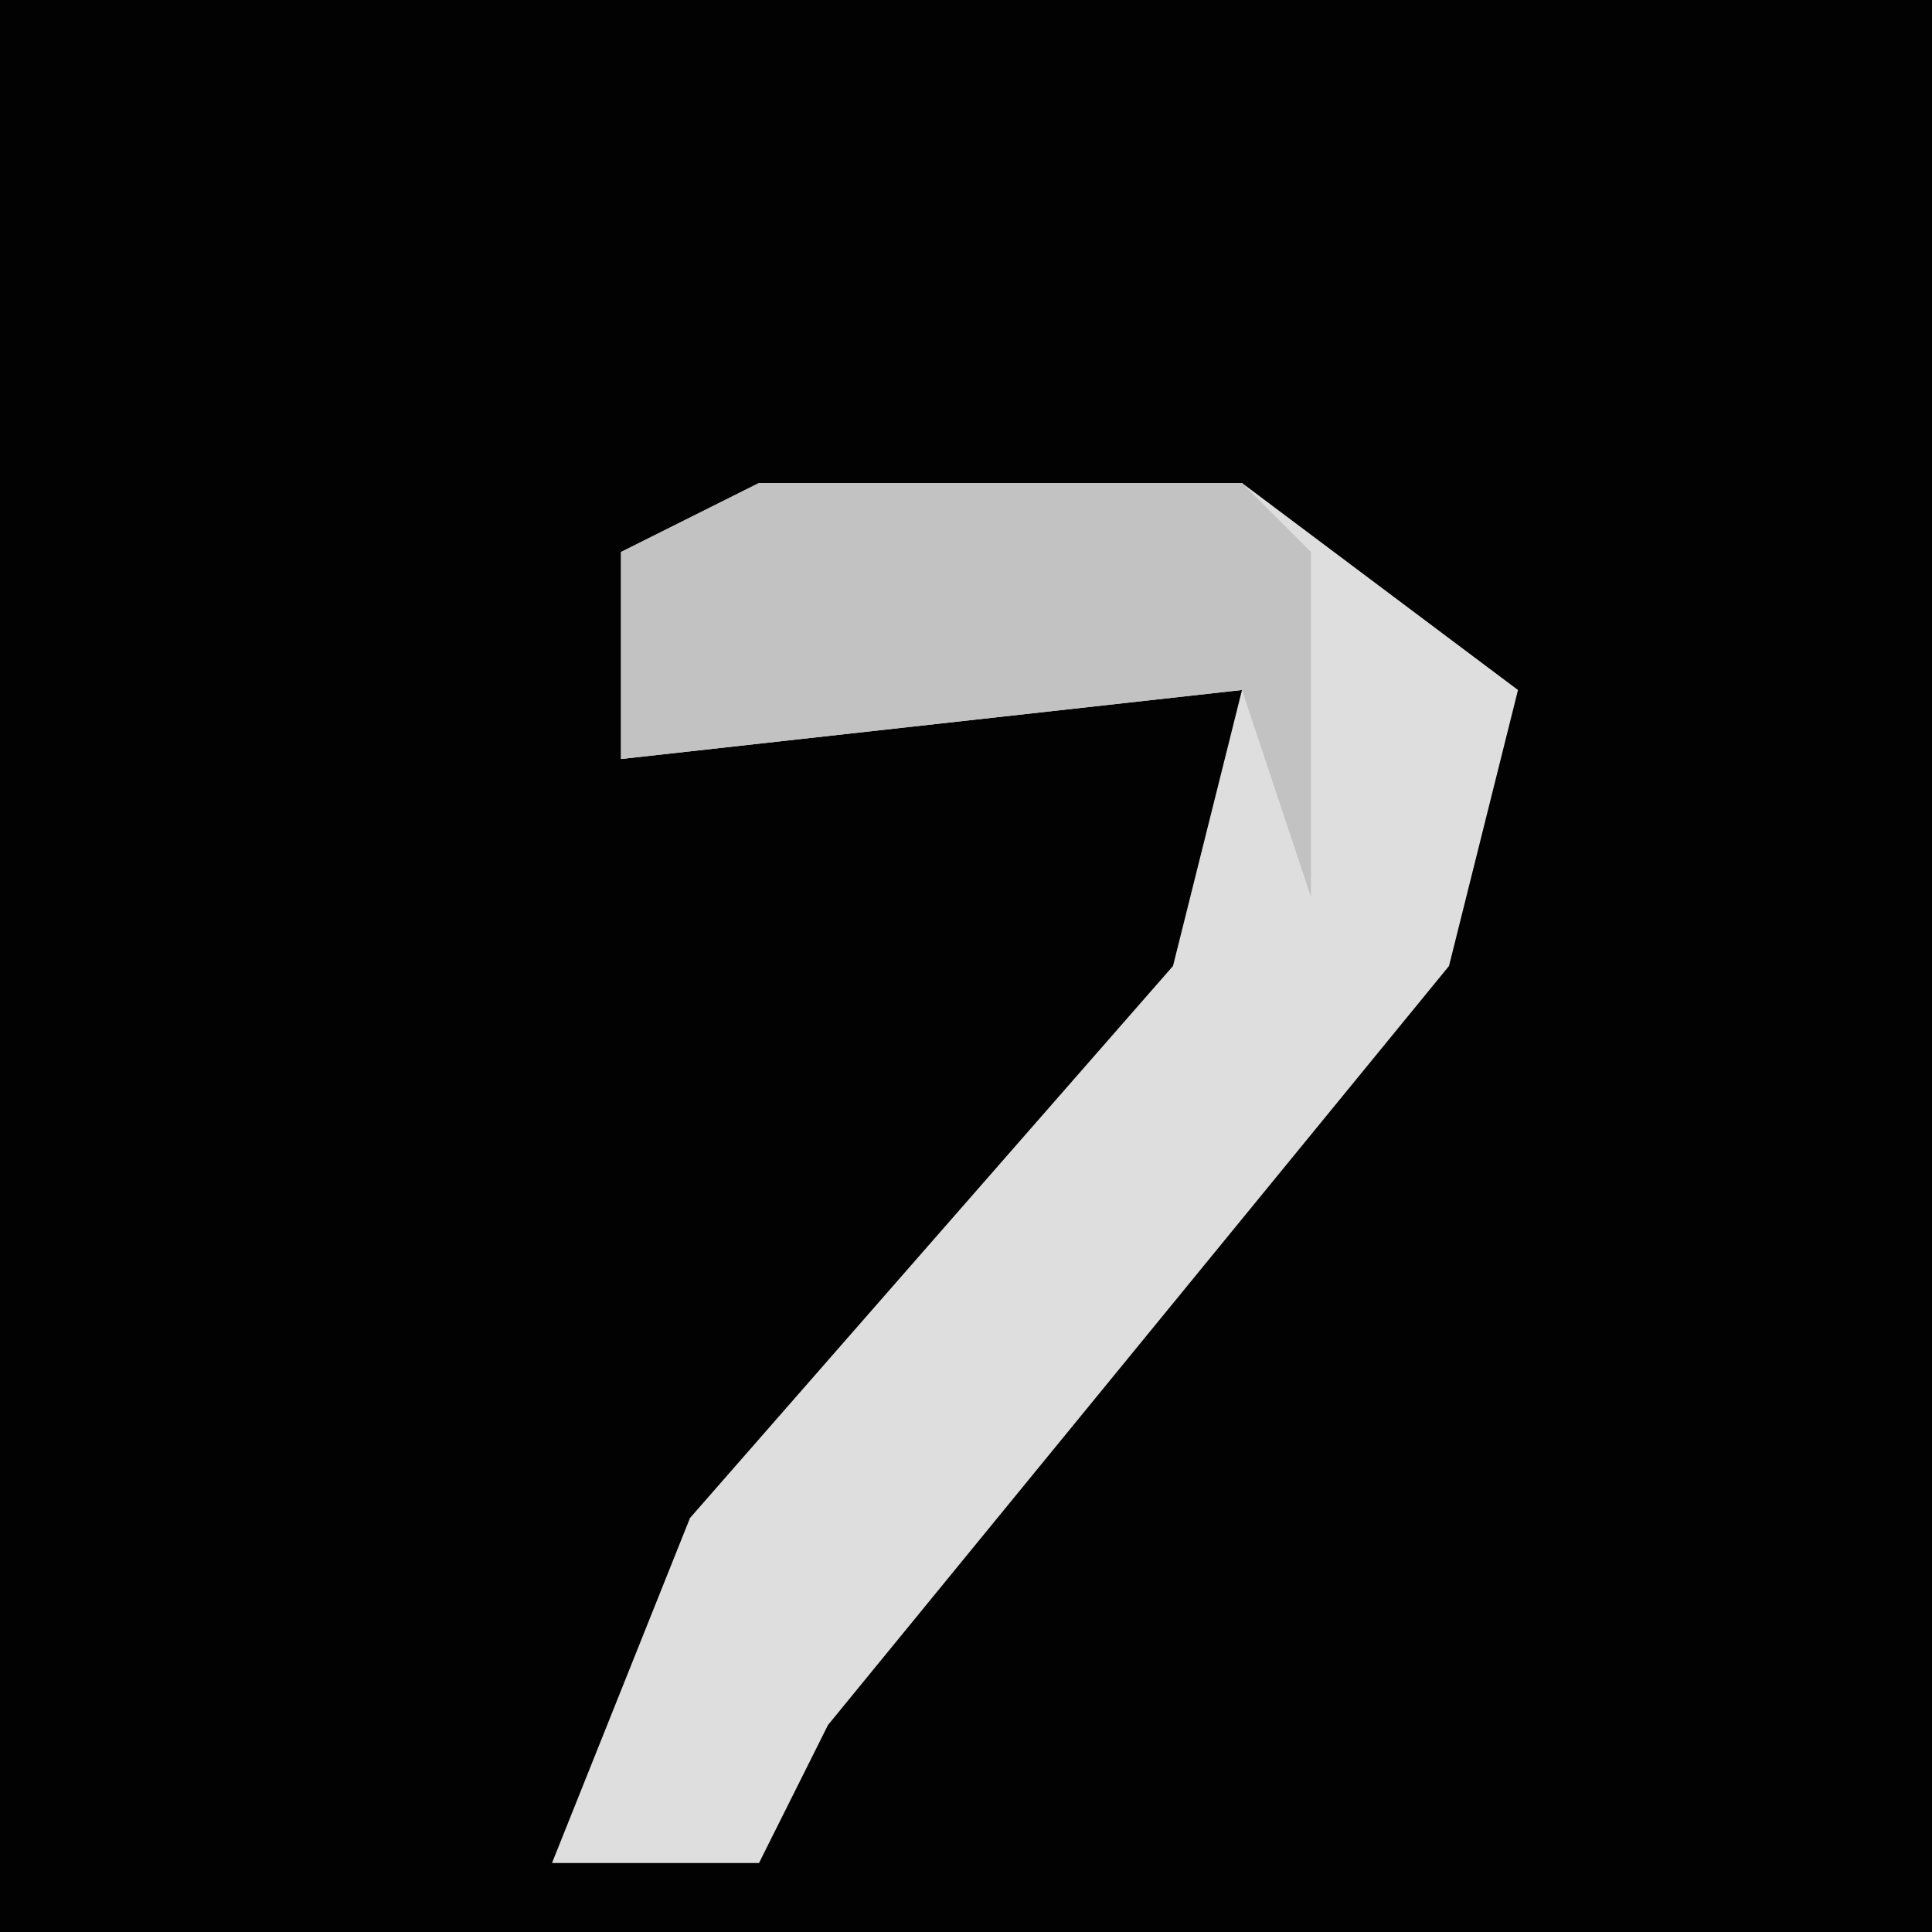 <?xml version="1.0" encoding="UTF-8"?>
<svg version="1.1" xmlns="http://www.w3.org/2000/svg" width="28" height="28">
<path d="M0,0 L28,0 L28,28 L0,28 Z " fill="#020202" transform="translate(0,0)"/>
<path d="M0,0 L7,0 L11,3 L10,7 L1,18 L0,20 L-3,20 L-1,15 L6,7 L7,3 L-2,4 L-2,1 Z " fill="#DEDEDE" transform="translate(11,7)"/>
<path d="M0,0 L7,0 L8,1 L8,6 L7,3 L-2,4 L-2,1 Z " fill="#C2C2C2" transform="translate(11,7)"/>
</svg>
